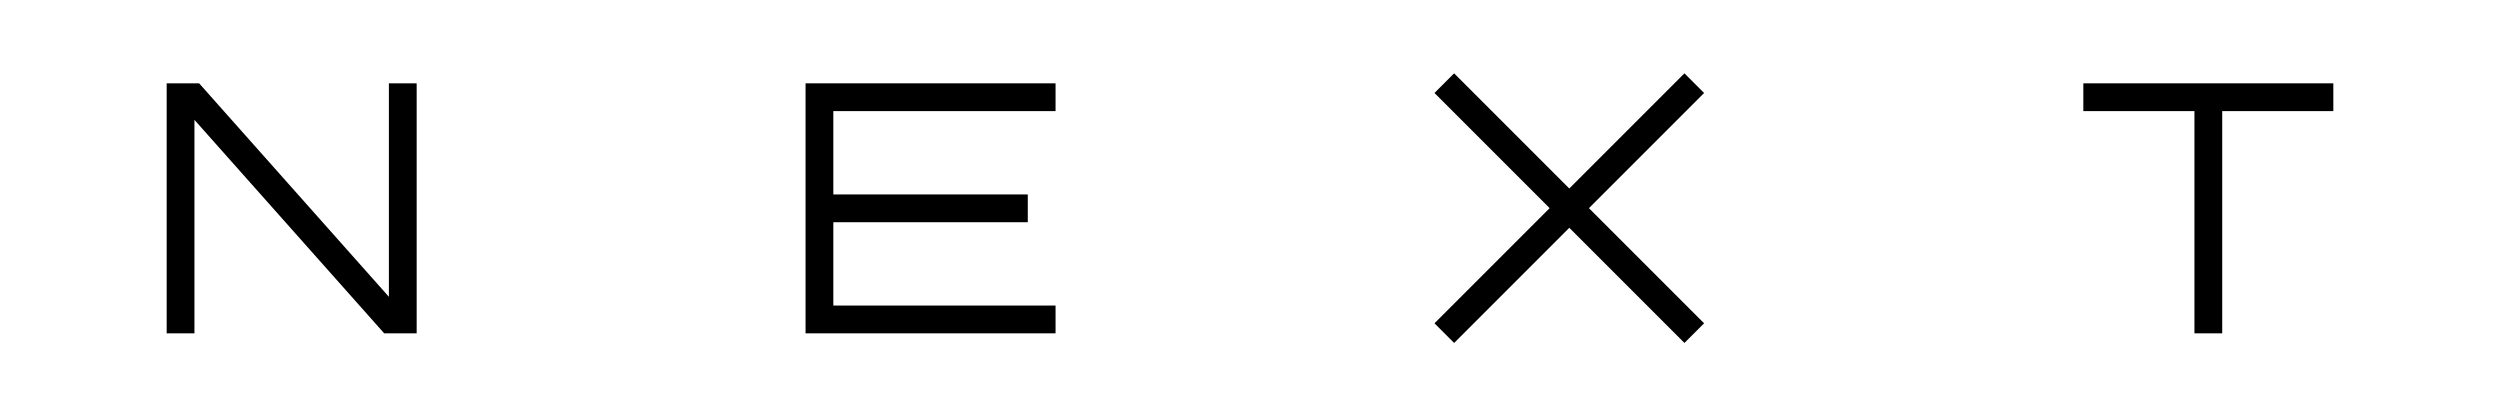 <?xml version="1.0" encoding="utf-8"?>
<!-- Generator: Adobe Illustrator 17.0.0, SVG Export Plug-In . SVG Version: 6.00 Build 0)  -->
<!DOCTYPE svg PUBLIC "-//W3C//DTD SVG 1.1//EN" "http://www.w3.org/Graphics/SVG/1.1/DTD/svg11.dtd">
<svg version="1.1" id="圖層_1" xmlns="http://www.w3.org/2000/svg" xmlns:xlink="http://www.w3.org/1999/xlink" x="0px" y="0px"
	 width="180px" height="30px" viewBox="0 0 180 30" enable-background="new 0 0 180 30" xml:space="preserve">
<g>
	<g>
		<rect x="59" y="14" width="15" height="2"/>
		<polygon points="60,8 76,8 76,6 58,6 58,24 76,24 76,22 60,22 		"/>
	</g>
	<g>
		<rect x="100.272" y="14" transform="matrix(0.707 0.707 -0.707 0.707 43.703 -75.51)" width="25.456" height="2"/>
		<rect x="112" y="2.272" transform="matrix(0.707 0.707 -0.707 0.707 43.703 -75.51)" width="2" height="25.456"/>
	</g>
	<g>
		<rect x="150" y="6" width="18" height="2"/>
		<rect x="158" y="7" width="2" height="17"/>
	</g>
	<polygon points="30,6 28,6 28,21.37 14.338,6 12,6 12,24 14,24 14,8.63 27.662,24 30,24 	"/>
</g>
</svg>
